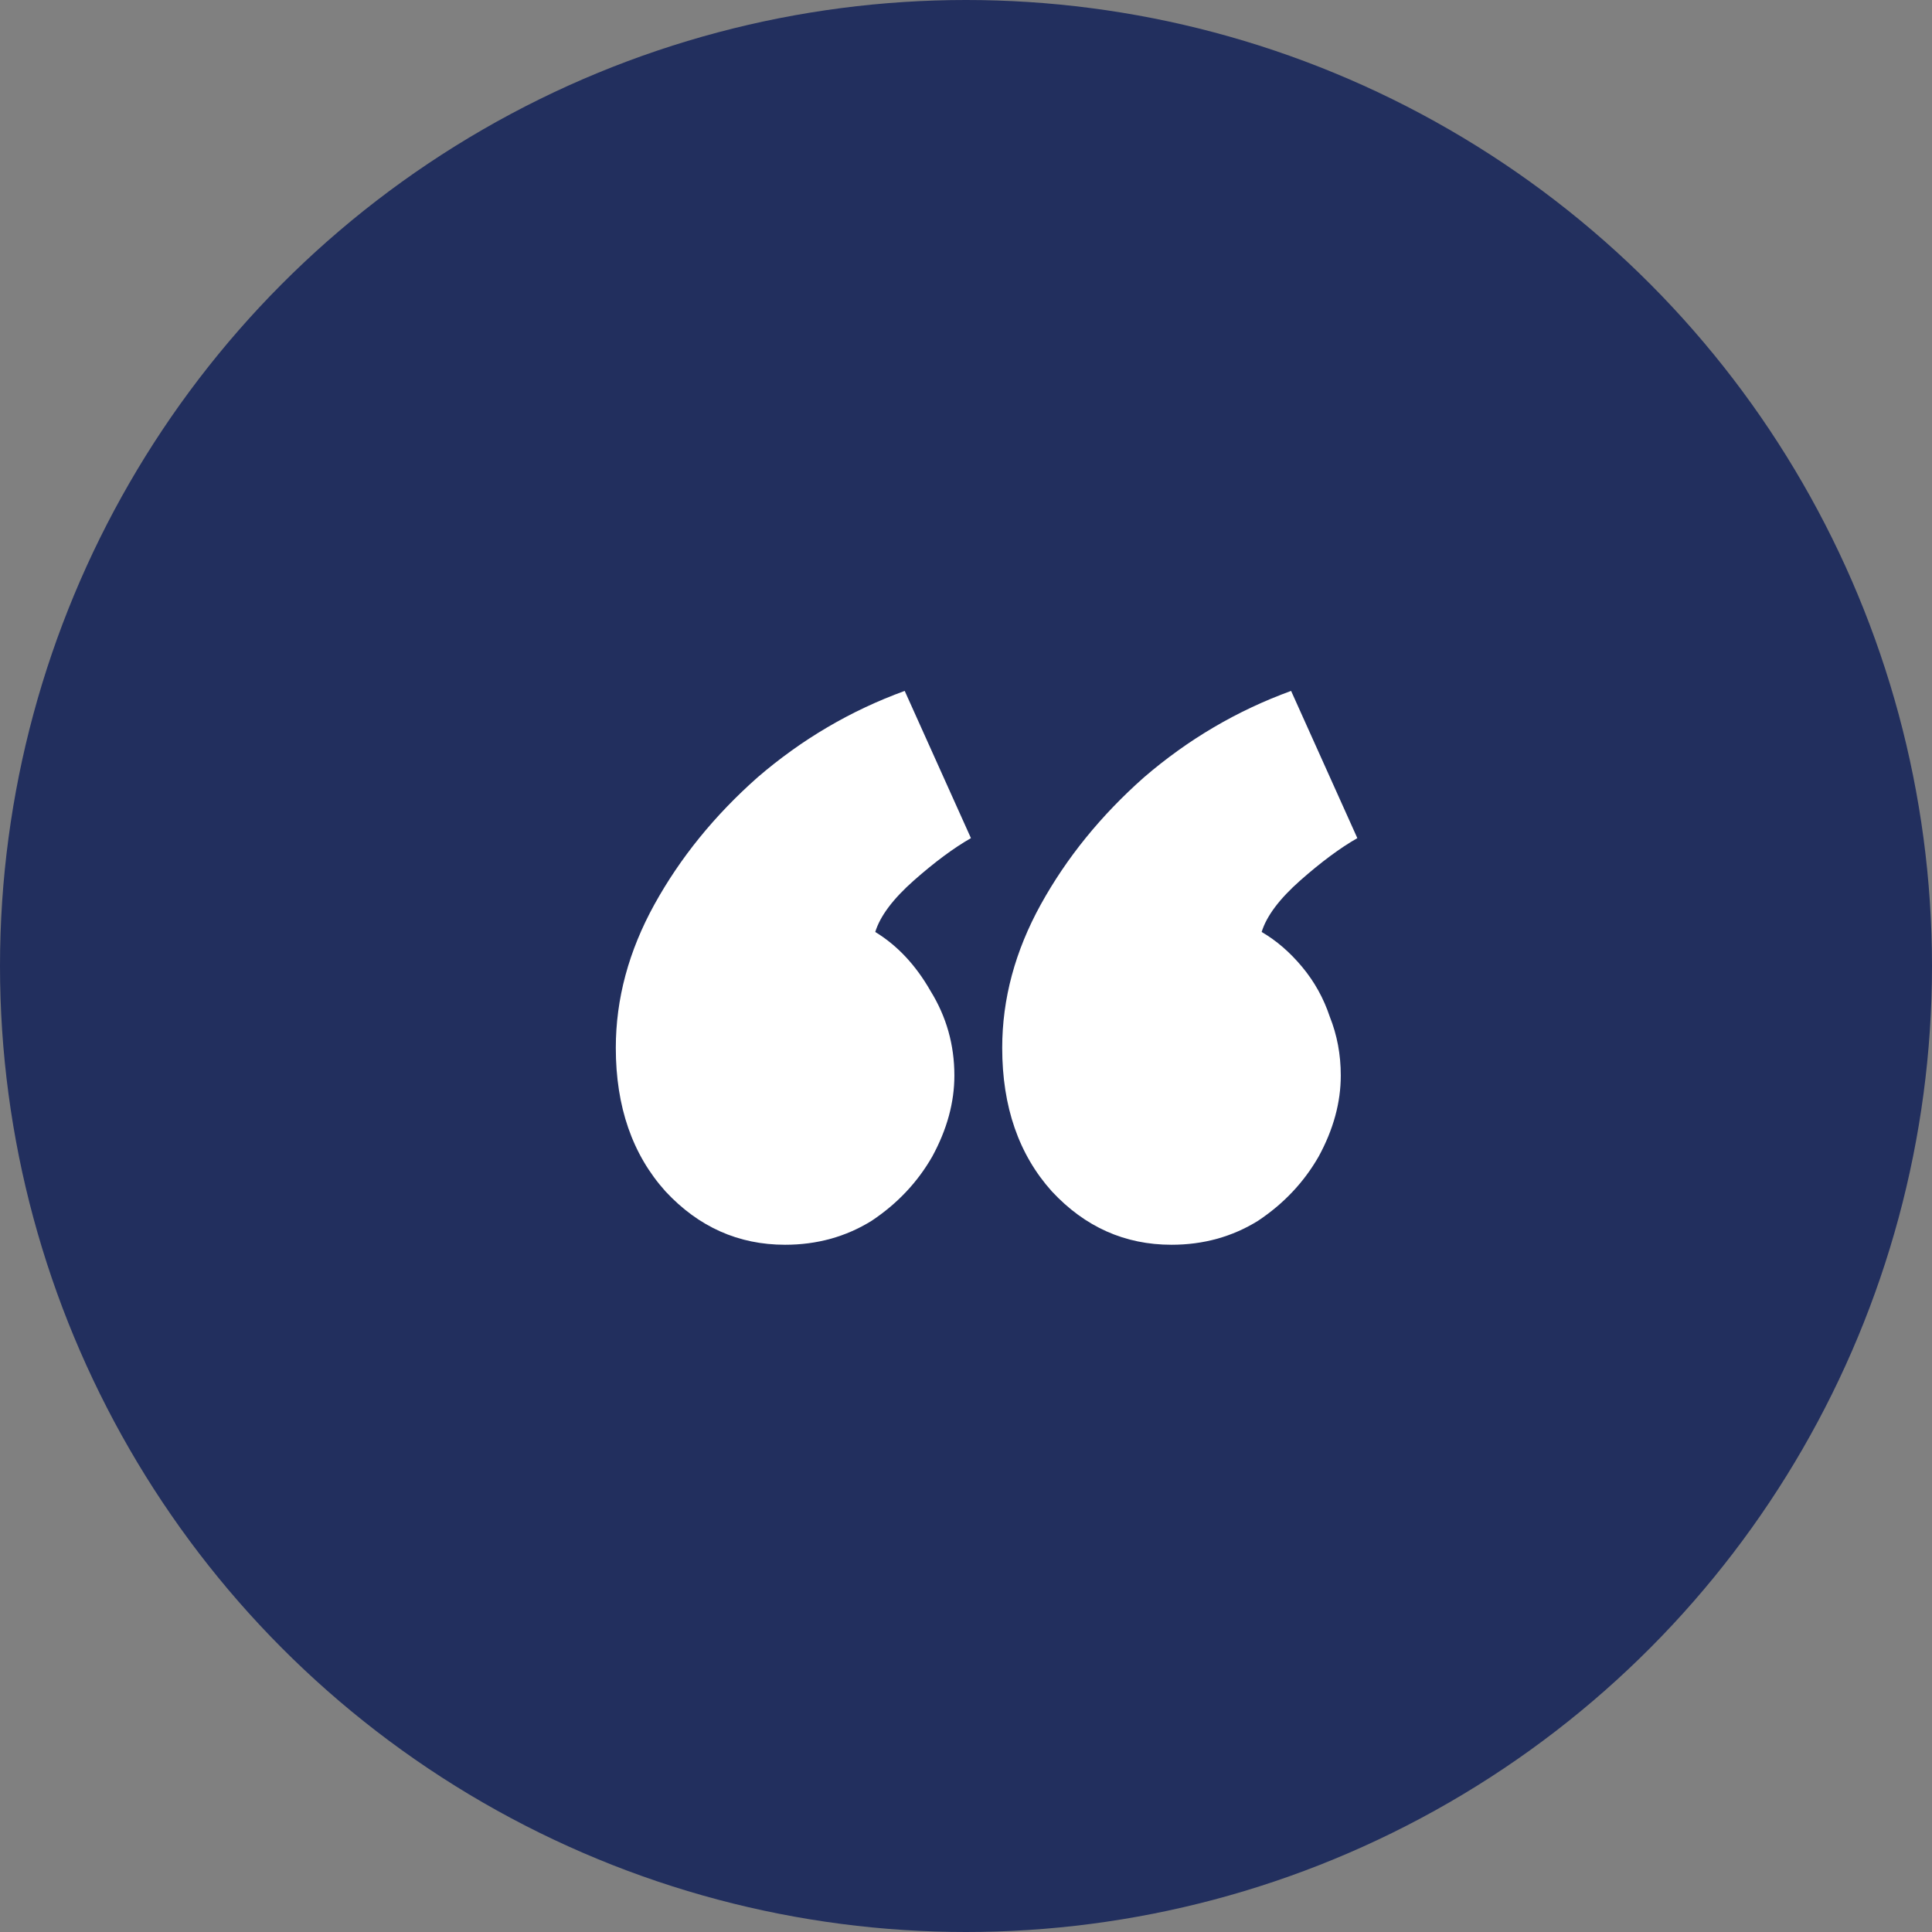 <svg width="70" height="70" viewBox="0 0 70 70" fill="none" xmlns="http://www.w3.org/2000/svg">
<rect x="0" y="0" width="70" height="70" fill="#808080" stroke="none"/>
<circle cx="35" cy="35" r="35" fill="#222F5E"/>
<path d="M28.446 45.1C29.601 45.1 30.646 44.811 31.579 44.233C32.513 43.611 33.246 42.833 33.779 41.9C34.312 40.922 34.579 39.944 34.579 38.967C34.579 37.856 34.29 36.833 33.712 35.9C33.179 34.967 32.513 34.256 31.712 33.767C31.89 33.189 32.357 32.567 33.112 31.9C33.868 31.233 34.557 30.722 35.179 30.367L32.779 25.033C30.824 25.744 29.046 26.789 27.446 28.167C25.89 29.544 24.646 31.078 23.712 32.767C22.779 34.456 22.312 36.189 22.312 37.967C22.312 40.1 22.913 41.833 24.113 43.167C25.312 44.456 26.757 45.1 28.446 45.1ZM42.446 45.1C43.601 45.1 44.646 44.811 45.579 44.233C46.513 43.611 47.246 42.833 47.779 41.9C48.312 40.922 48.579 39.944 48.579 38.967C48.579 38.211 48.446 37.5 48.179 36.833C47.957 36.167 47.624 35.567 47.179 35.033C46.735 34.5 46.246 34.078 45.712 33.767C45.89 33.189 46.357 32.567 47.112 31.9C47.868 31.233 48.557 30.722 49.179 30.367L46.779 25.033C44.824 25.744 43.046 26.789 41.446 28.167C39.89 29.544 38.646 31.078 37.712 32.767C36.779 34.456 36.312 36.189 36.312 37.967C36.312 40.1 36.913 41.833 38.112 43.167C39.312 44.456 40.757 45.1 42.446 45.1Z" fill="white"/>
</svg>
